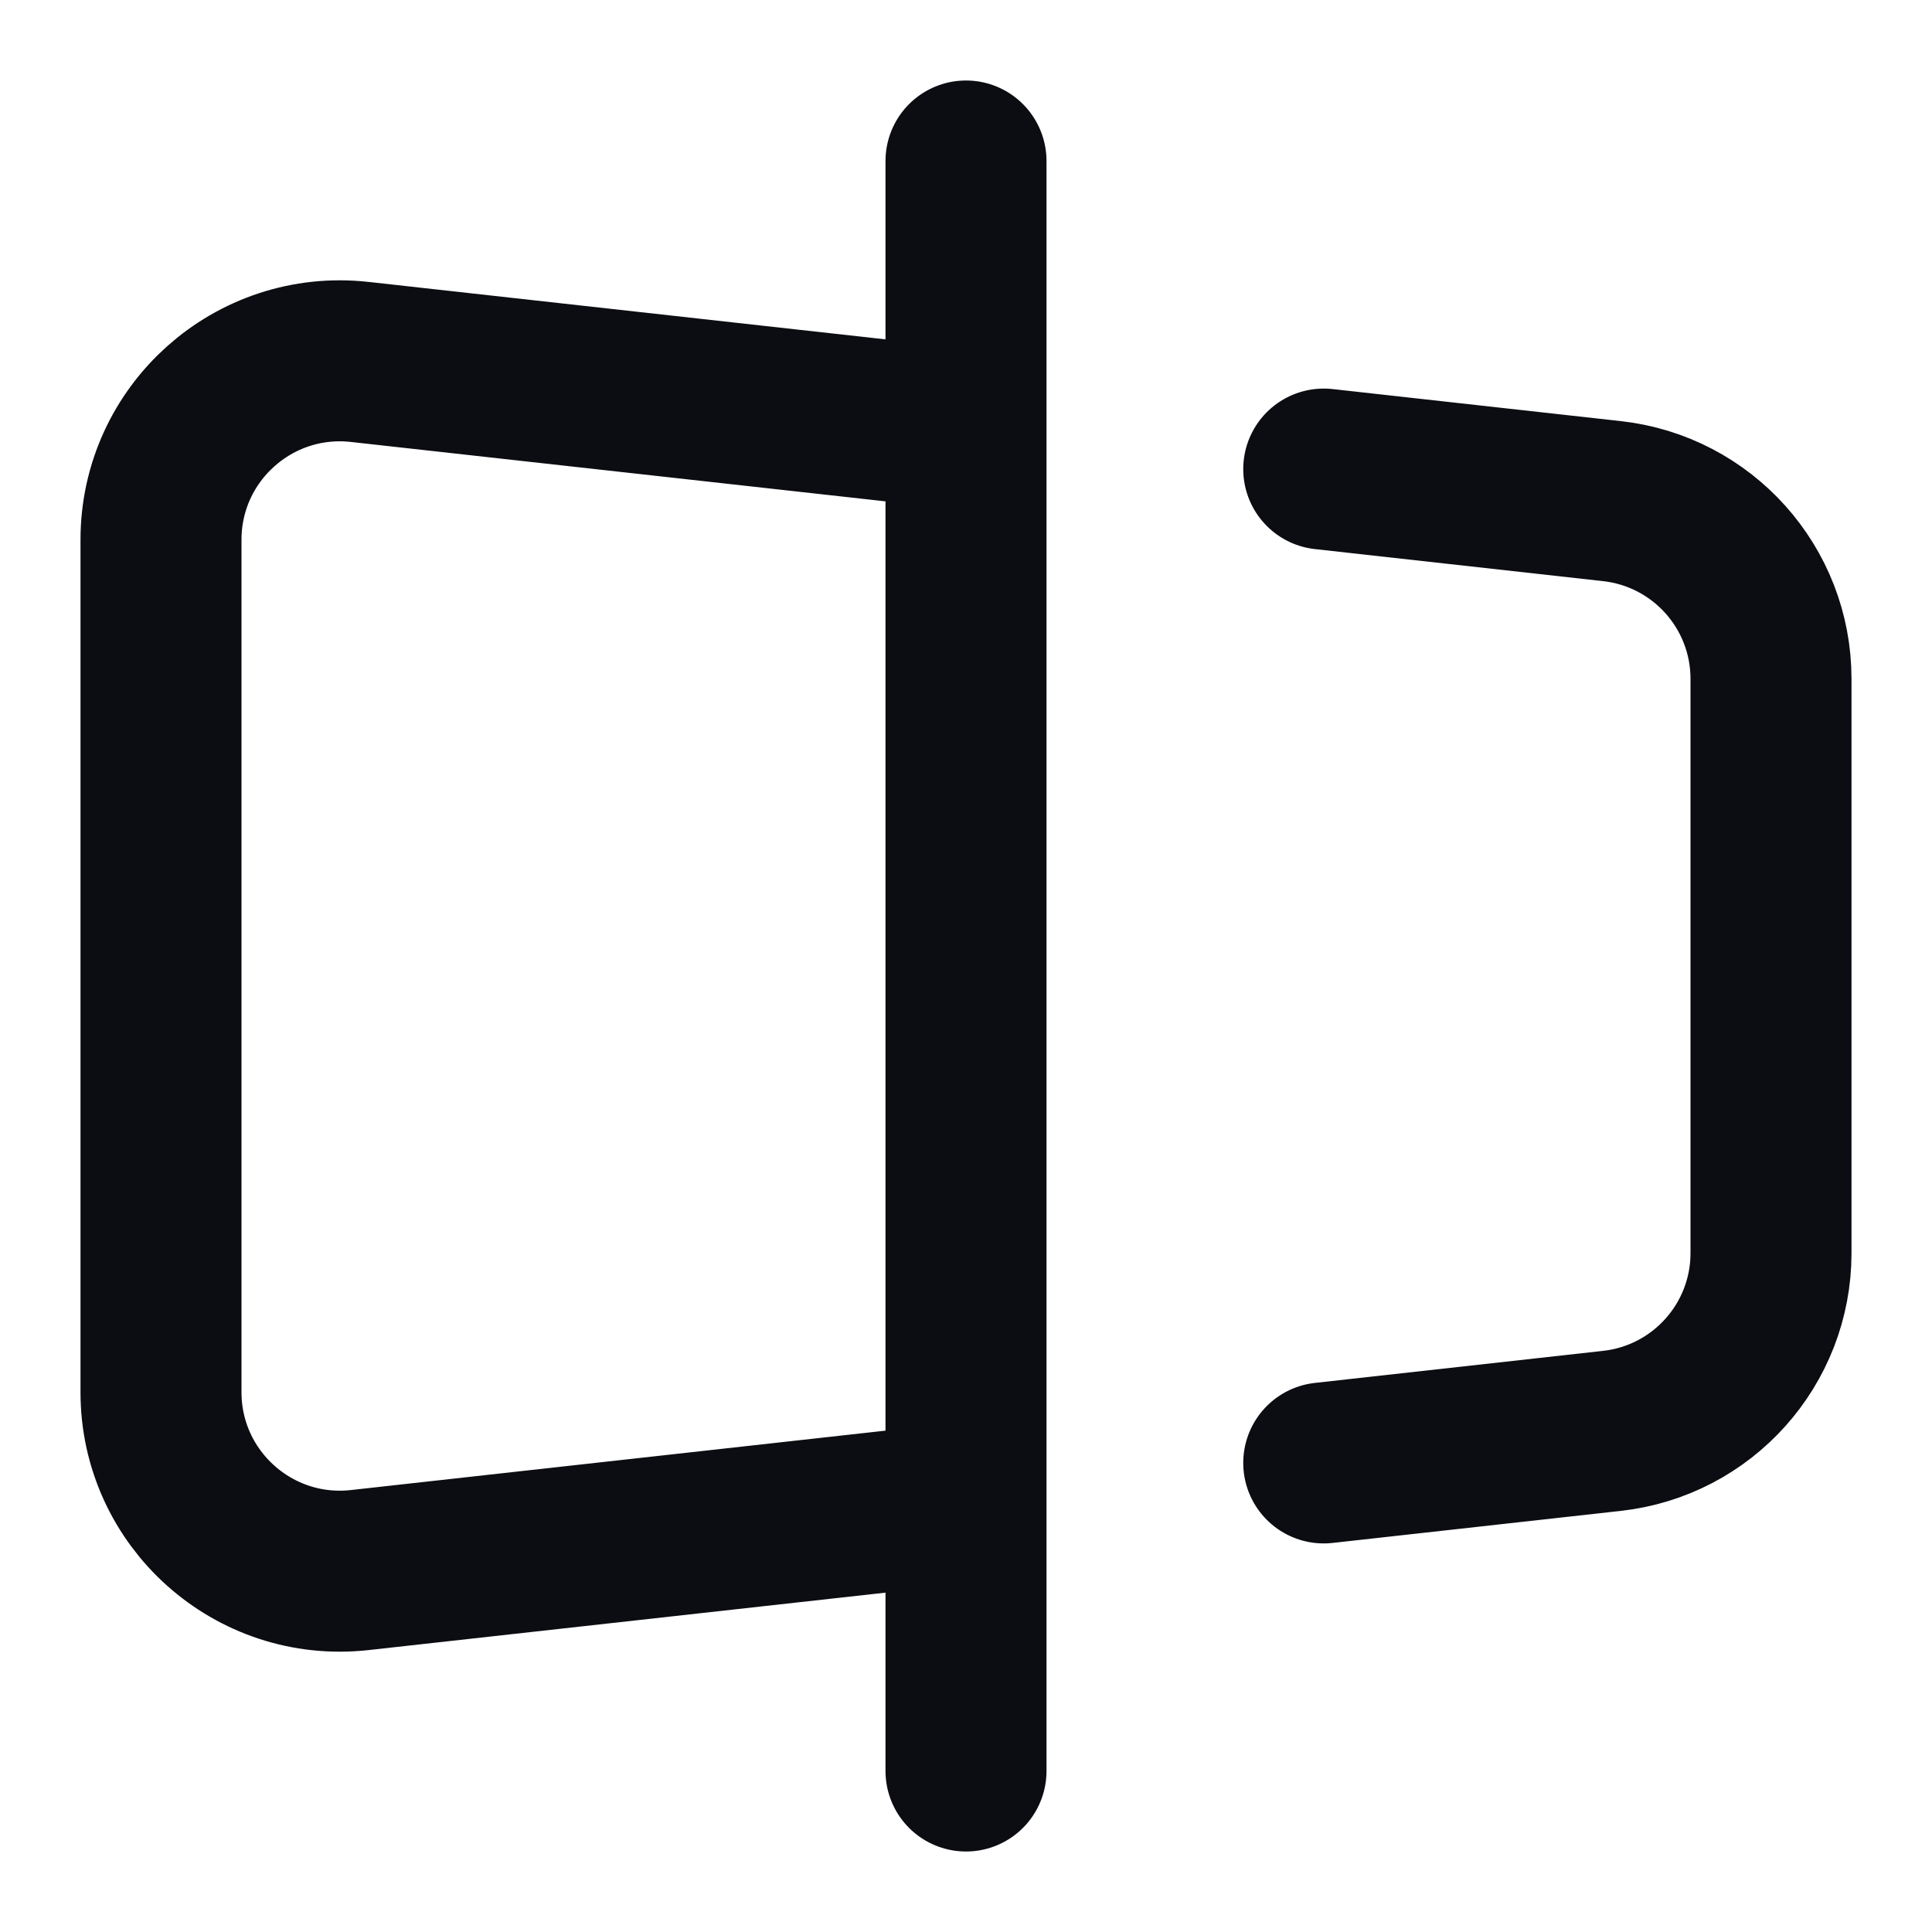 <svg width="24" height="24" viewBox="0 0 24 24" fill="none" xmlns="http://www.w3.org/2000/svg">
<path d="M12 2V22M12 18.667L4.468 19.504C3.151 19.65 2 18.619 2 17.295V6.705C2 5.381 3.151 4.35 4.468 4.496L12 5.333M16.444 5.827L20.023 6.225C21.149 6.35 22 7.301 22 8.433V15.567C22 16.699 21.149 17.65 20.023 17.775L16.444 18.173" stroke="#0B0D12" stroke-width="2" stroke-linecap="round" stroke-linejoin="round"/>
</svg>
